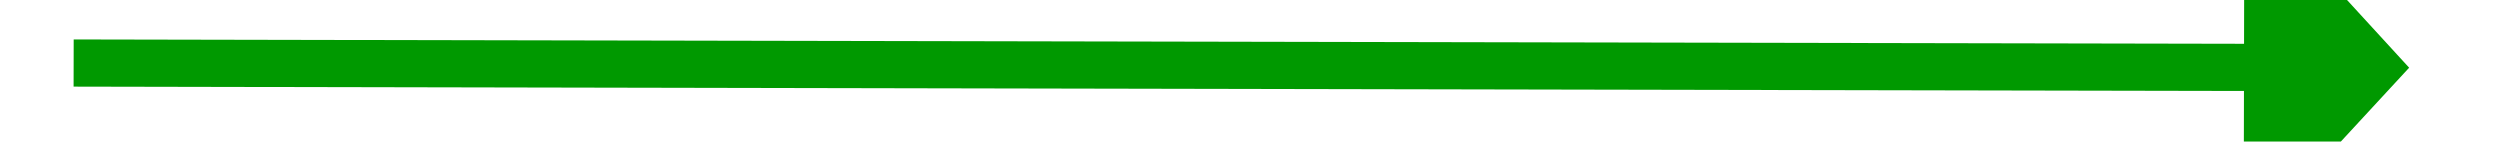 ﻿<?xml version="1.0" encoding="utf-8"?>
<svg version="1.1" xmlns:xlink="http://www.w3.org/1999/xlink" width="106px" height="6px" preserveAspectRatio="xMinYMid meet" viewBox="800 471  106 4" xmlns="http://www.w3.org/2000/svg">
  <g transform="matrix(0.017 -1 1 0.017 365.185 1317.615 )">
    <path d="M 845.4 515  L 853 522  L 860.6 515  L 845.4 515  Z " fill-rule="nonzero" fill="#009900" stroke="none" transform="matrix(1 -0.015 0.015 1 -7.204 13.246 )" />
    <path d="M 853 423  L 853 516  " stroke-width="2" stroke="#009900" fill="none" transform="matrix(1 -0.015 0.015 1 -7.204 13.246 )" />
  </g>
</svg>